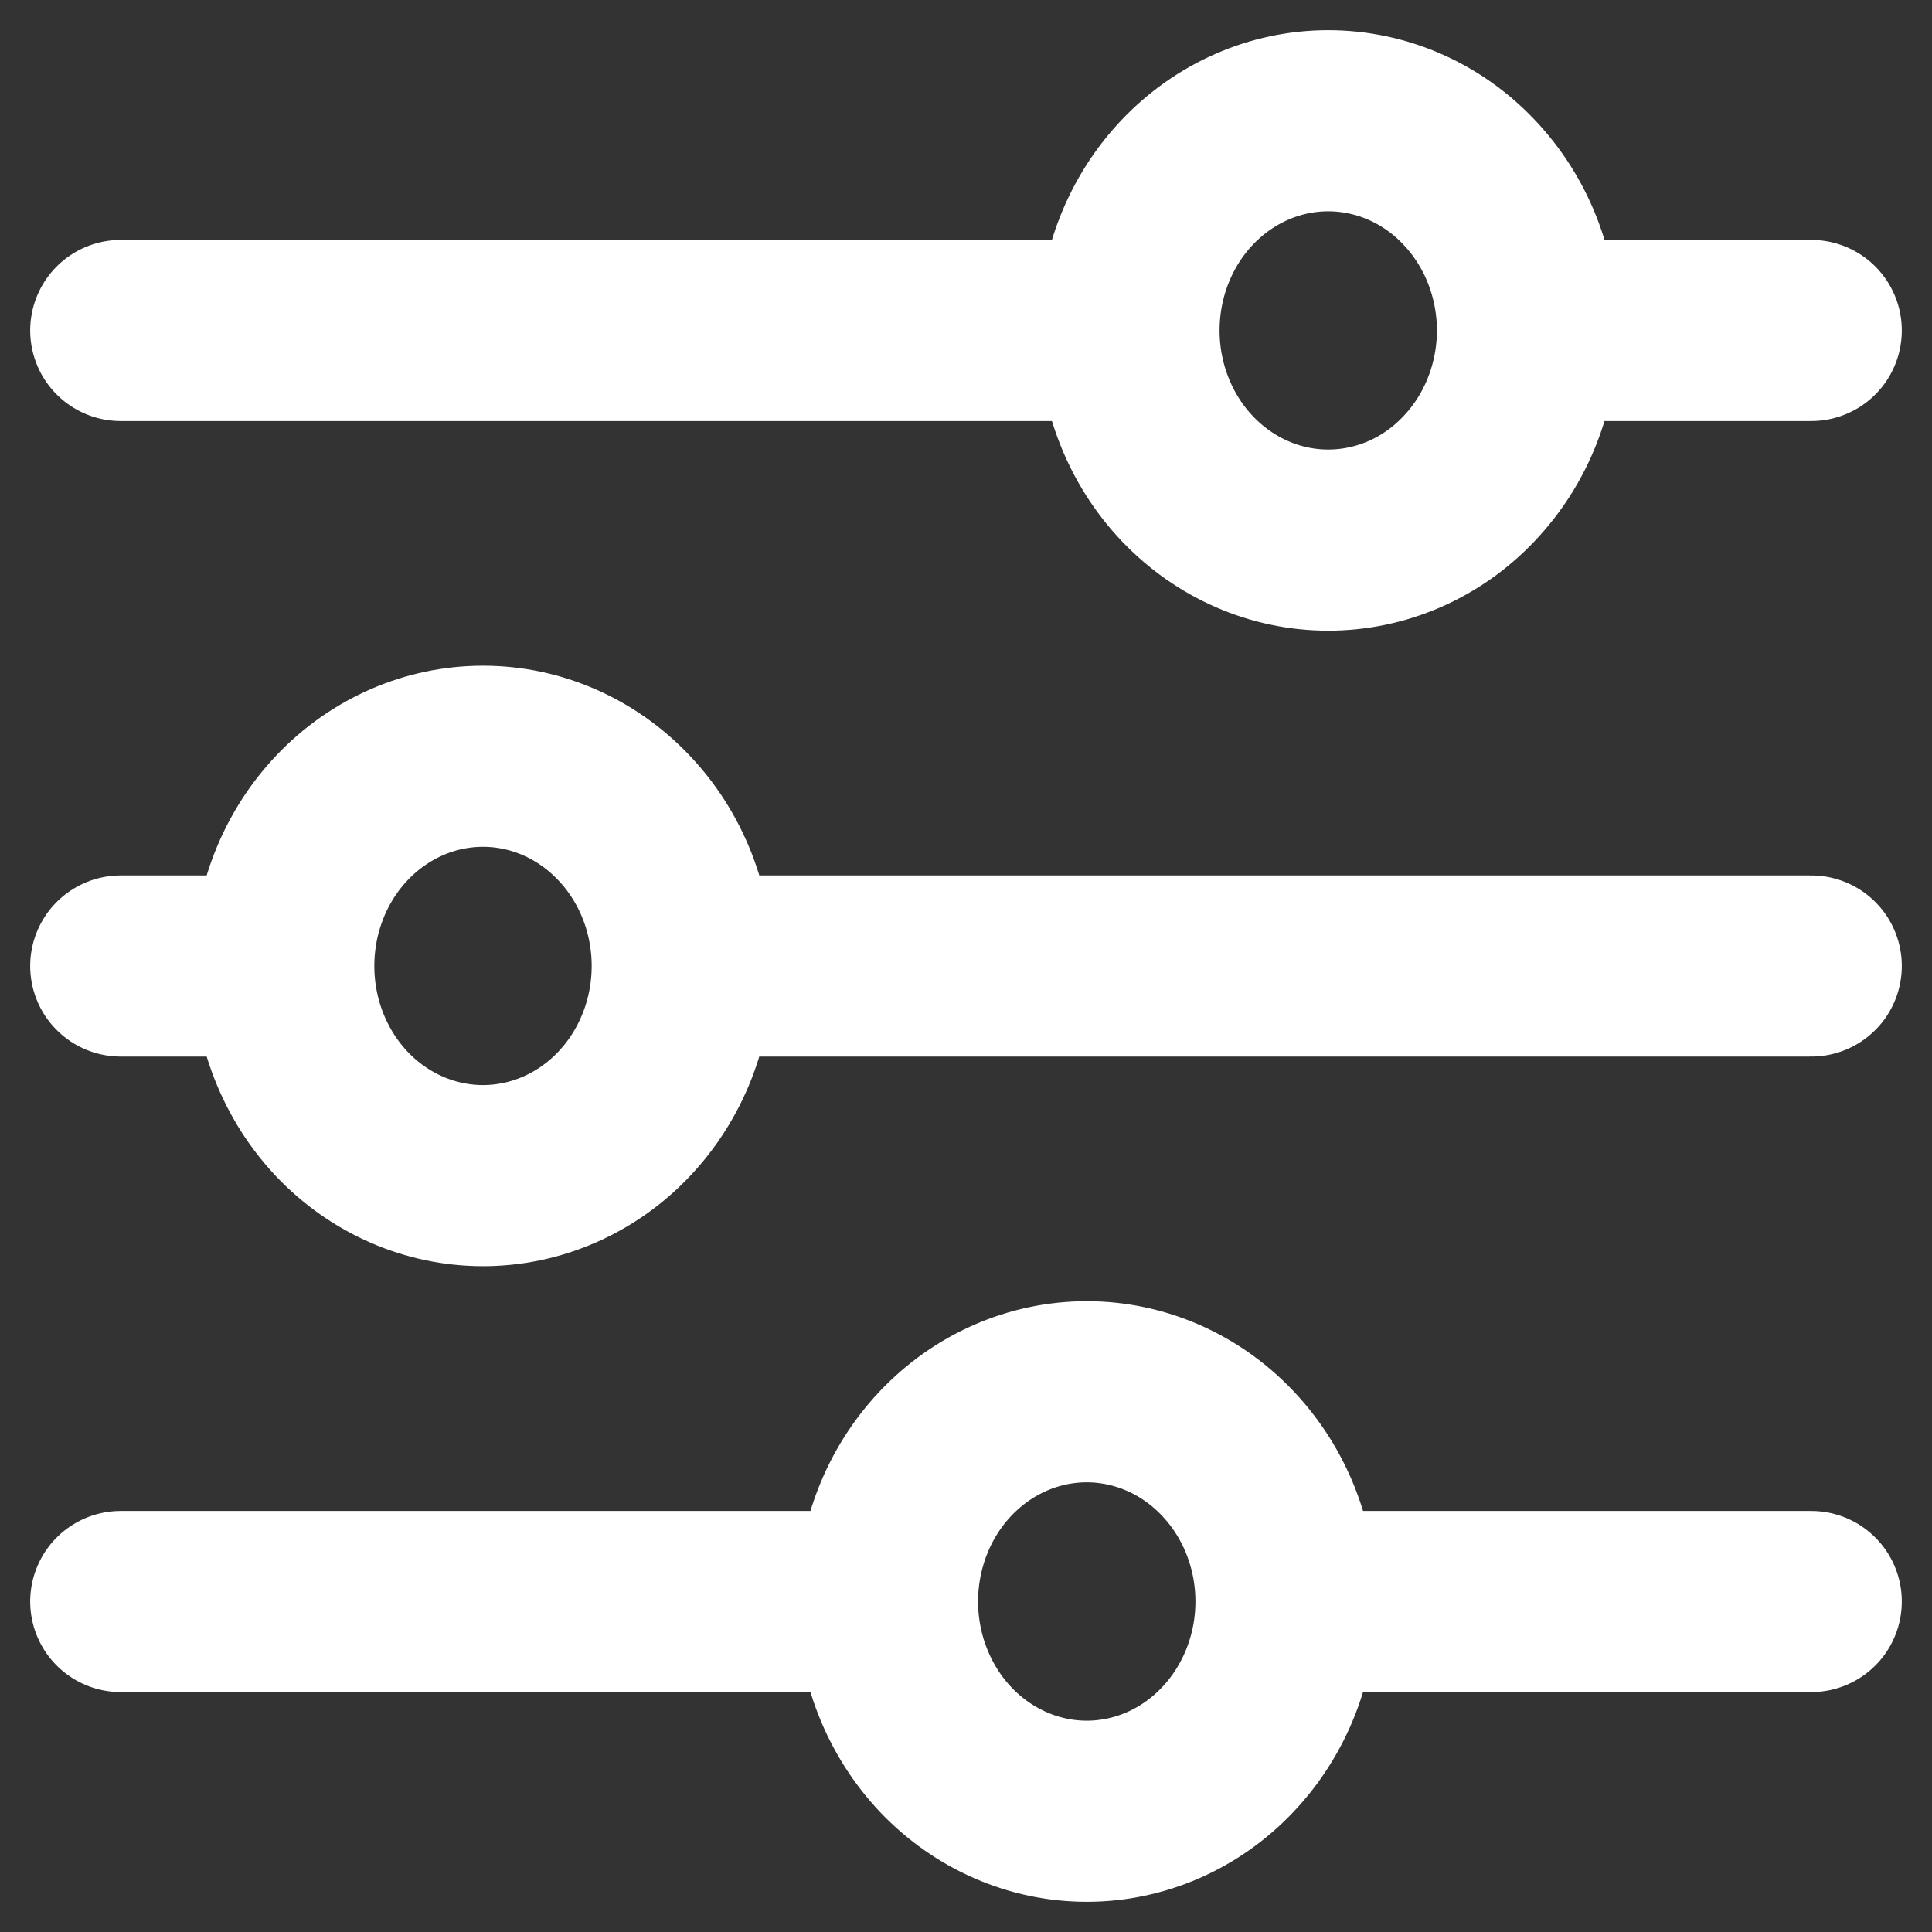 <svg width="16" height="16" viewBox="0 0 16 16" fill="none" xmlns="http://www.w3.org/2000/svg">
<rect x="0" y="0" width="16" height="16" fill="#333333" stroke="none"/>
<path d="M15 8H5.65M5.65 8C5.65 8.46 5.476 8.902 5.166 9.228C4.857 9.553 4.437 9.736 4 9.736C3.562 9.736 3.143 9.553 2.833 9.228C2.524 8.902 2.35 8.46 2.35 8M5.65 8C5.65 7.539 5.476 7.097 5.166 6.772C4.857 6.446 4.437 6.263 4 6.263C3.562 6.263 3.143 6.446 2.833 6.772C2.524 7.097 2.35 7.539 2.35 8M2.35 8H1M15 13.263H10.65M10.65 13.263C10.65 13.723 10.476 14.165 10.166 14.491C9.857 14.817 9.437 15 9 15C8.562 15 8.143 14.816 7.833 14.491C7.524 14.165 7.35 13.723 7.35 13.263M10.65 13.263C10.65 12.802 10.476 12.361 10.166 12.035C9.857 11.709 9.437 11.526 9 11.526C8.562 11.526 8.143 11.709 7.833 12.035C7.524 12.36 7.35 12.802 7.35 13.263M7.35 13.263H1M15 2.737H12.65M12.65 2.737C12.65 2.965 12.607 3.19 12.524 3.401C12.441 3.612 12.319 3.803 12.166 3.964C12.013 4.126 11.831 4.254 11.631 4.341C11.431 4.428 11.216 4.473 11 4.473C10.562 4.473 10.143 4.29 9.833 3.964C9.524 3.639 9.35 3.197 9.35 2.737M12.65 2.737C12.65 2.509 12.607 2.283 12.524 2.072C12.441 1.861 12.319 1.67 12.166 1.509C12.013 1.347 11.831 1.219 11.631 1.132C11.431 1.045 11.216 1 11 1C10.562 1 10.143 1.183 9.833 1.509C9.524 1.834 9.35 2.276 9.35 2.737M9.35 2.737H1" stroke="white" stroke-width="1.5" stroke-miterlimit="10" stroke-linecap="round"/>
</svg>

